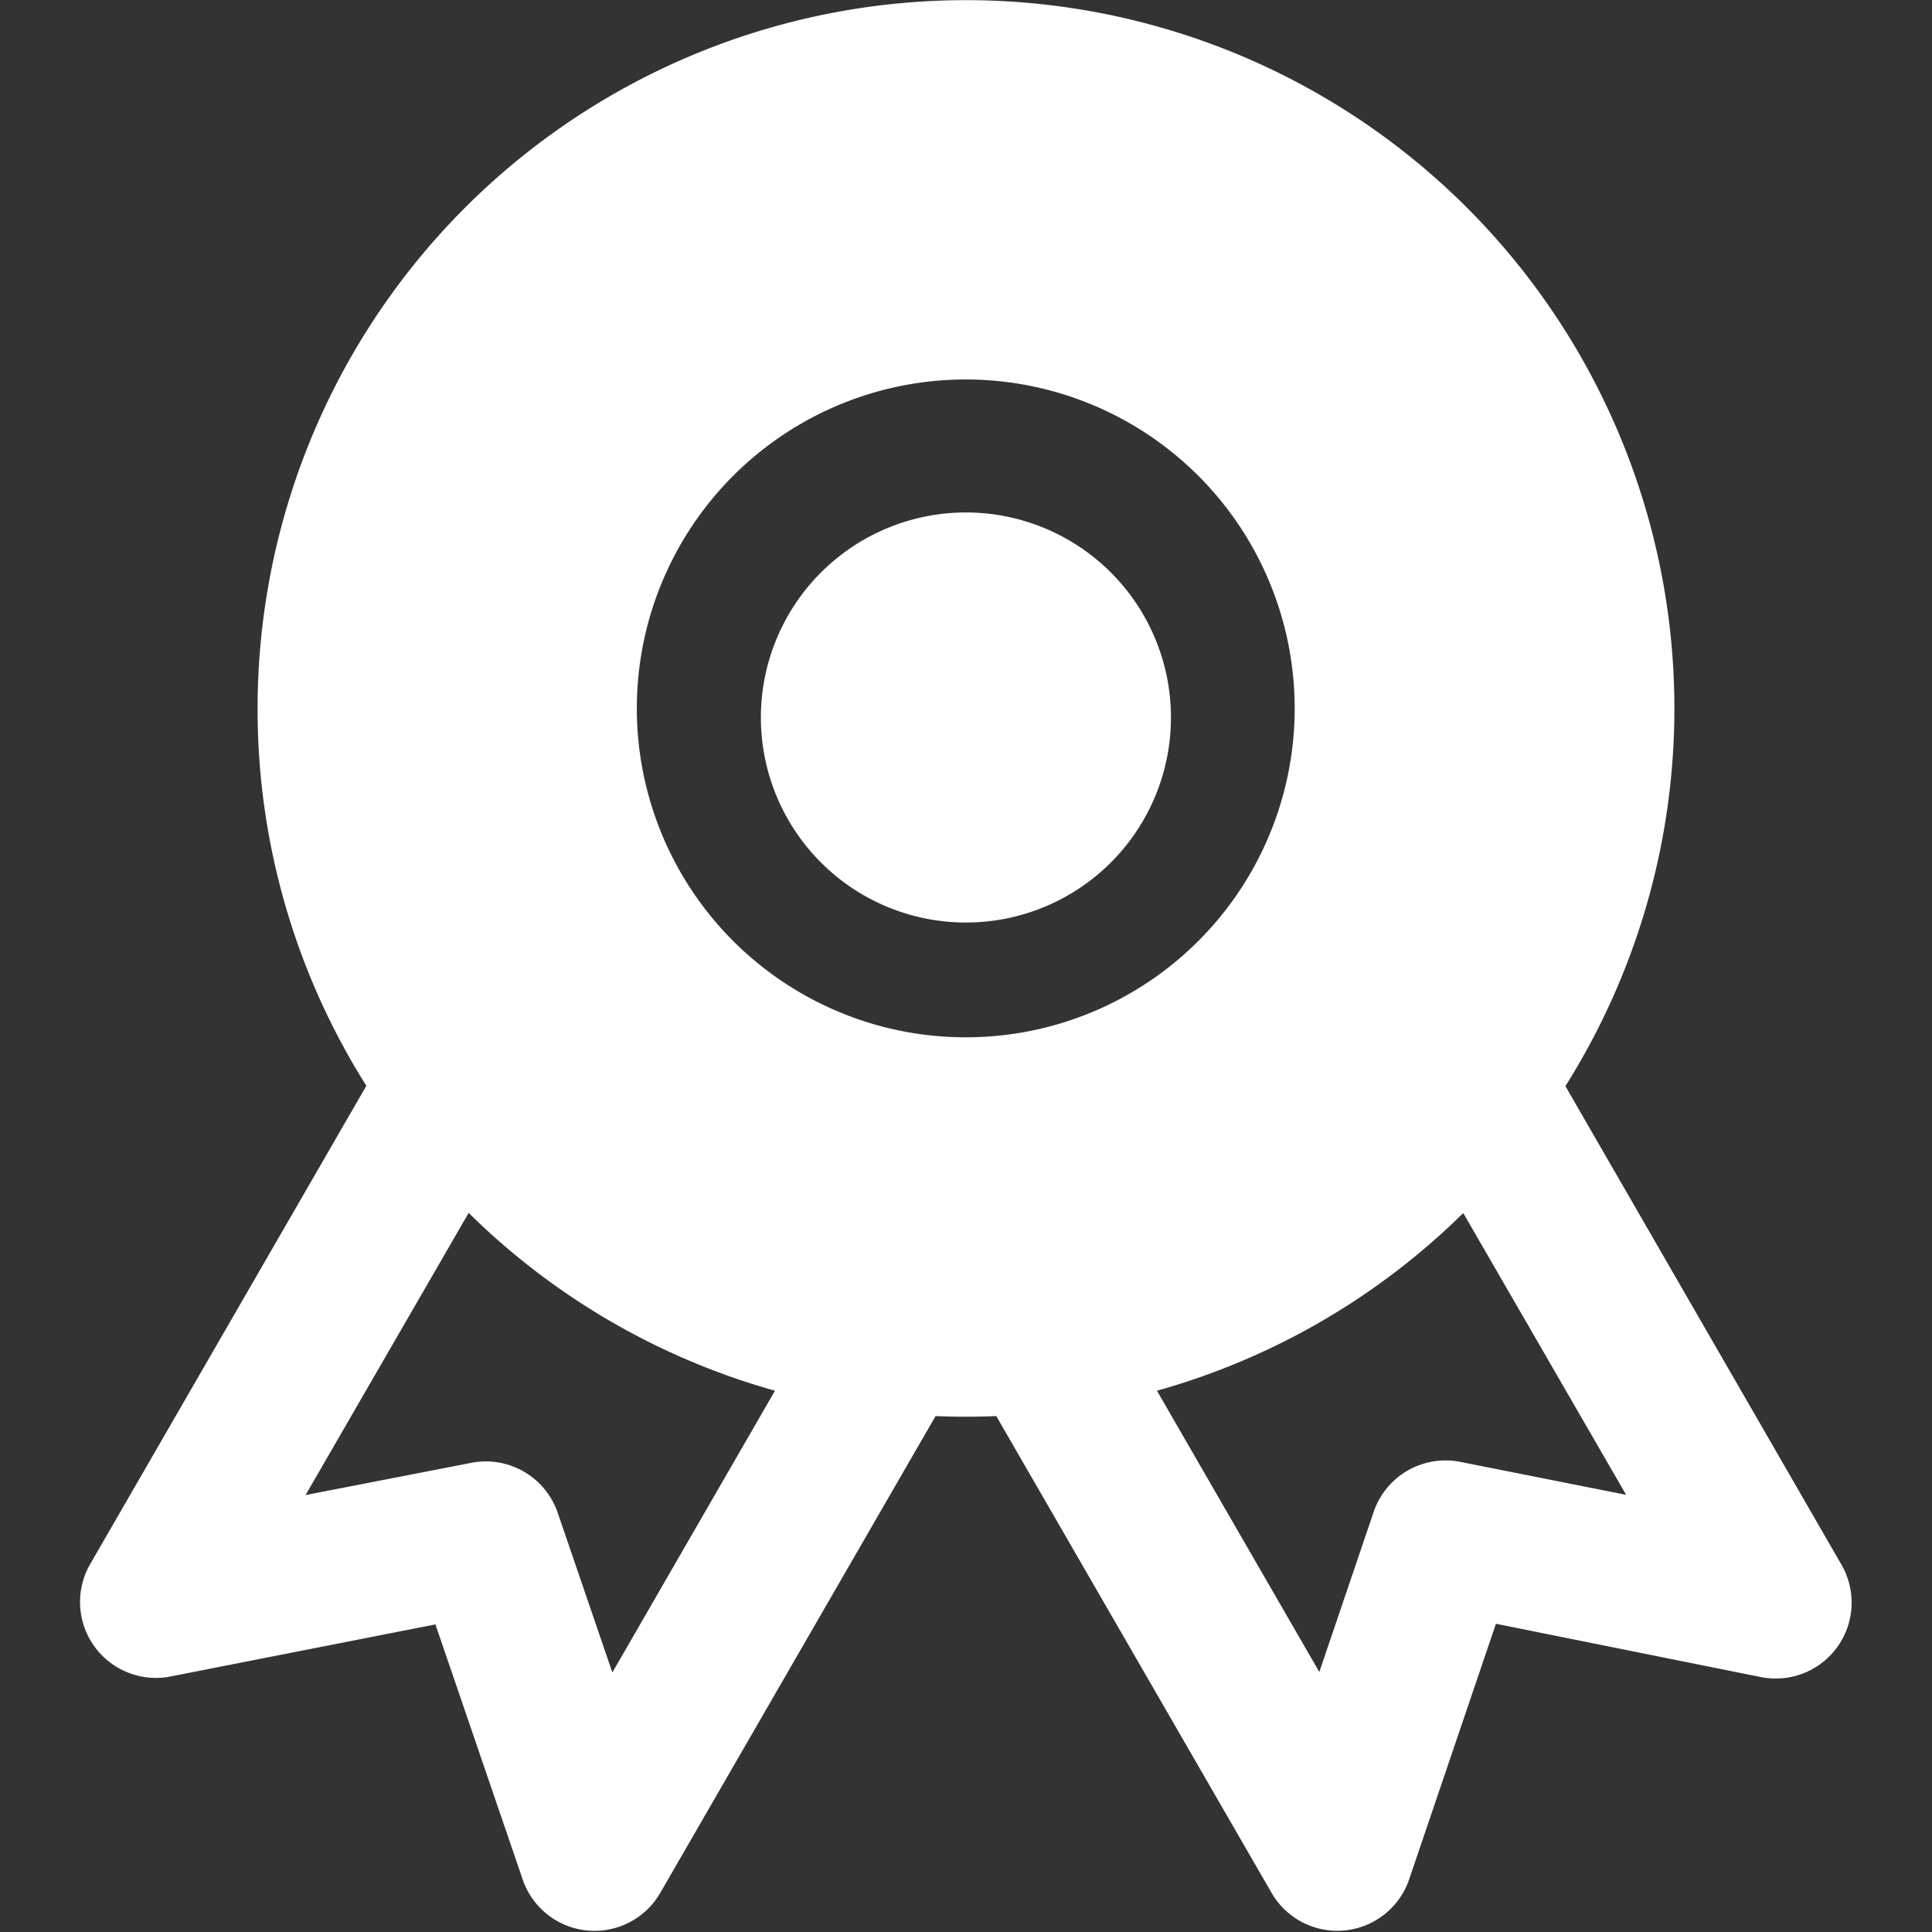 <svg xmlns="http://www.w3.org/2000/svg" xmlns:xlink="http://www.w3.org/1999/xlink" width="24" height="24" viewBox="0 0 24 24">
  <rect x="0" y="0" width="24" height="24" fill="#333333" stroke="none"/>
  <defs>
    <filter id="Button_bg" x="0" y="0" width="24" height="24" filterUnits="userSpaceOnUse">
      <feOffset dy="15" input="SourceAlpha"/>
      <feGaussianBlur stdDeviation="15" result="blur"/>
      <feFlood flood-opacity="0.031"/>
      <feComposite operator="in" in2="blur"/>
      <feComposite in="SourceGraphic"/>
    </filter>
  </defs>
  <g id="Leaderboard_button">
    <g id="ic-Leaderboard" transform="translate(1 0)" >
      <path id="Path_11744" data-name="Path 11744" d="M37.583,30.964a2.547,2.547,0,1,1,2.547,2.547A2.547,2.547,0,0,1,37.583,30.964Z" transform="translate(-29.131 -22.051)" fill="#fff"/>
      <path id="Path_11745" data-name="Path 11745" d="M14.117,17.967a8.8,8.8,0,1,1,16.246,4.692L33.79,28.6a.943.943,0,0,1-1,1.4L29.5,29.338l-1.078,3.175a.943.943,0,0,1-1.709.168l-3.42-5.923q-.188.008-.377.008t-.377-.008l-3.42,5.923a.943.943,0,0,1-1.709-.166l-1.084-3.169-3.286.646a.943.943,0,0,1-1-1.4l3.428-5.937A8.759,8.759,0,0,1,14.117,17.967Zm2.622,6.267a8.791,8.791,0,0,0,3.805,2.209l-2.02,3.5-.679-1.984a.943.943,0,0,0-1.074-.62l-2.058.4Zm8.55,2.209,2.017,3.494.675-1.988a.943.943,0,0,1,1.077-.622l2.059.409-2.023-3.5A8.791,8.791,0,0,1,25.289,26.443ZM22.917,13.881A4.086,4.086,0,1,0,27,17.967,4.086,4.086,0,0,0,22.917,13.881Z" transform="translate(-11.917 -9.167)" fill="#fff" fill-rule="evenodd"/>
    </g>
  </g>
</svg>
